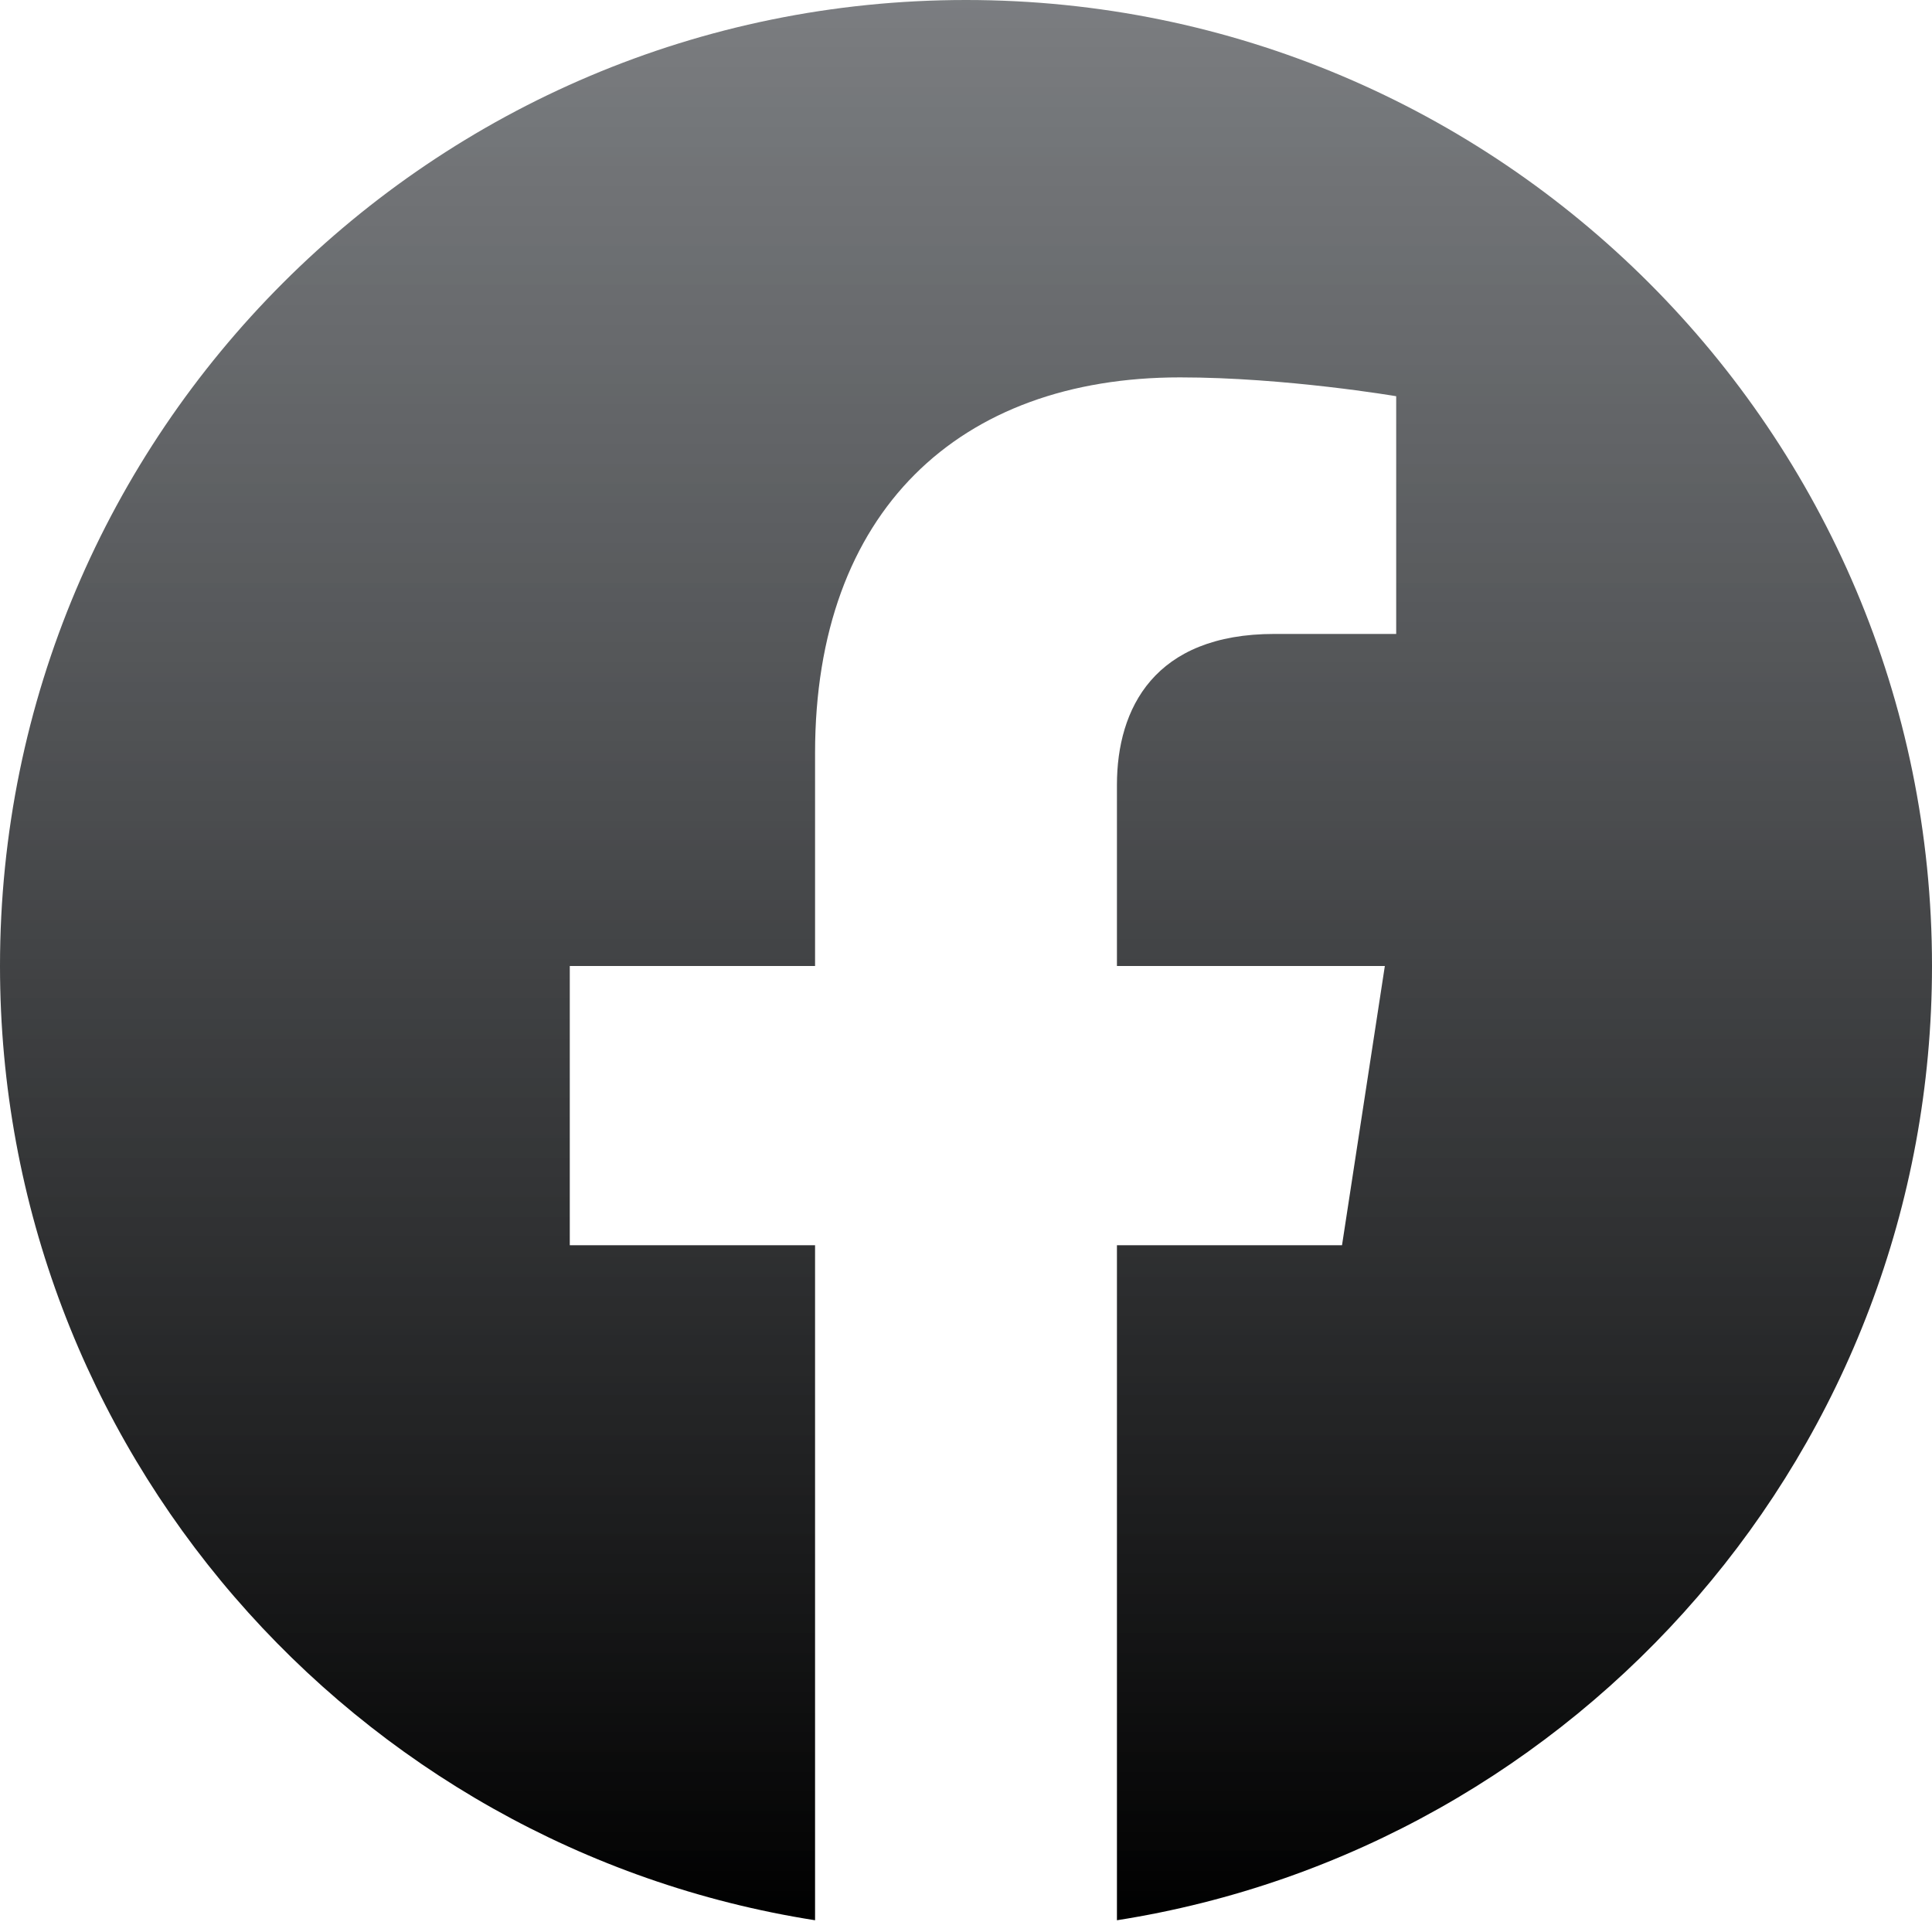 <svg width="24" height="24" viewBox="0 0 24 24" fill="none" xmlns="http://www.w3.org/2000/svg">
<g clip-path="url(#clip0_2858_2051)">
<path d="M24 12C24 5.373 18.627 0 12 0C5.373 0 0 5.373 0 12C0 17.989 4.388 22.954 10.125 23.854V15.469H7.078V12H10.125V9.356C10.125 6.349 11.917 4.688 14.658 4.688C15.97 4.688 17.344 4.922 17.344 4.922V7.875H15.831C14.34 7.875 13.875 8.8 13.875 9.75V12H17.203L16.671 15.469H13.875V23.854C19.612 22.954 24 17.989 24 12Z" fill="url(#paint0_linear_2858_2051)"/>
</g>
<defs>
<linearGradient id="paint0_linear_2858_2051" x1="12" y1="0" x2="12" y2="23.854" gradientUnits="userSpaceOnUse">
<stop stop-color="#2A2E33" stop-opacity="0.62"/>
<stop offset="1"/>
</linearGradient>
<clipPath id="clip0_2858_2051">
<rect width="24" height="24" fill="white"/>
</clipPath>
</defs>
</svg>
